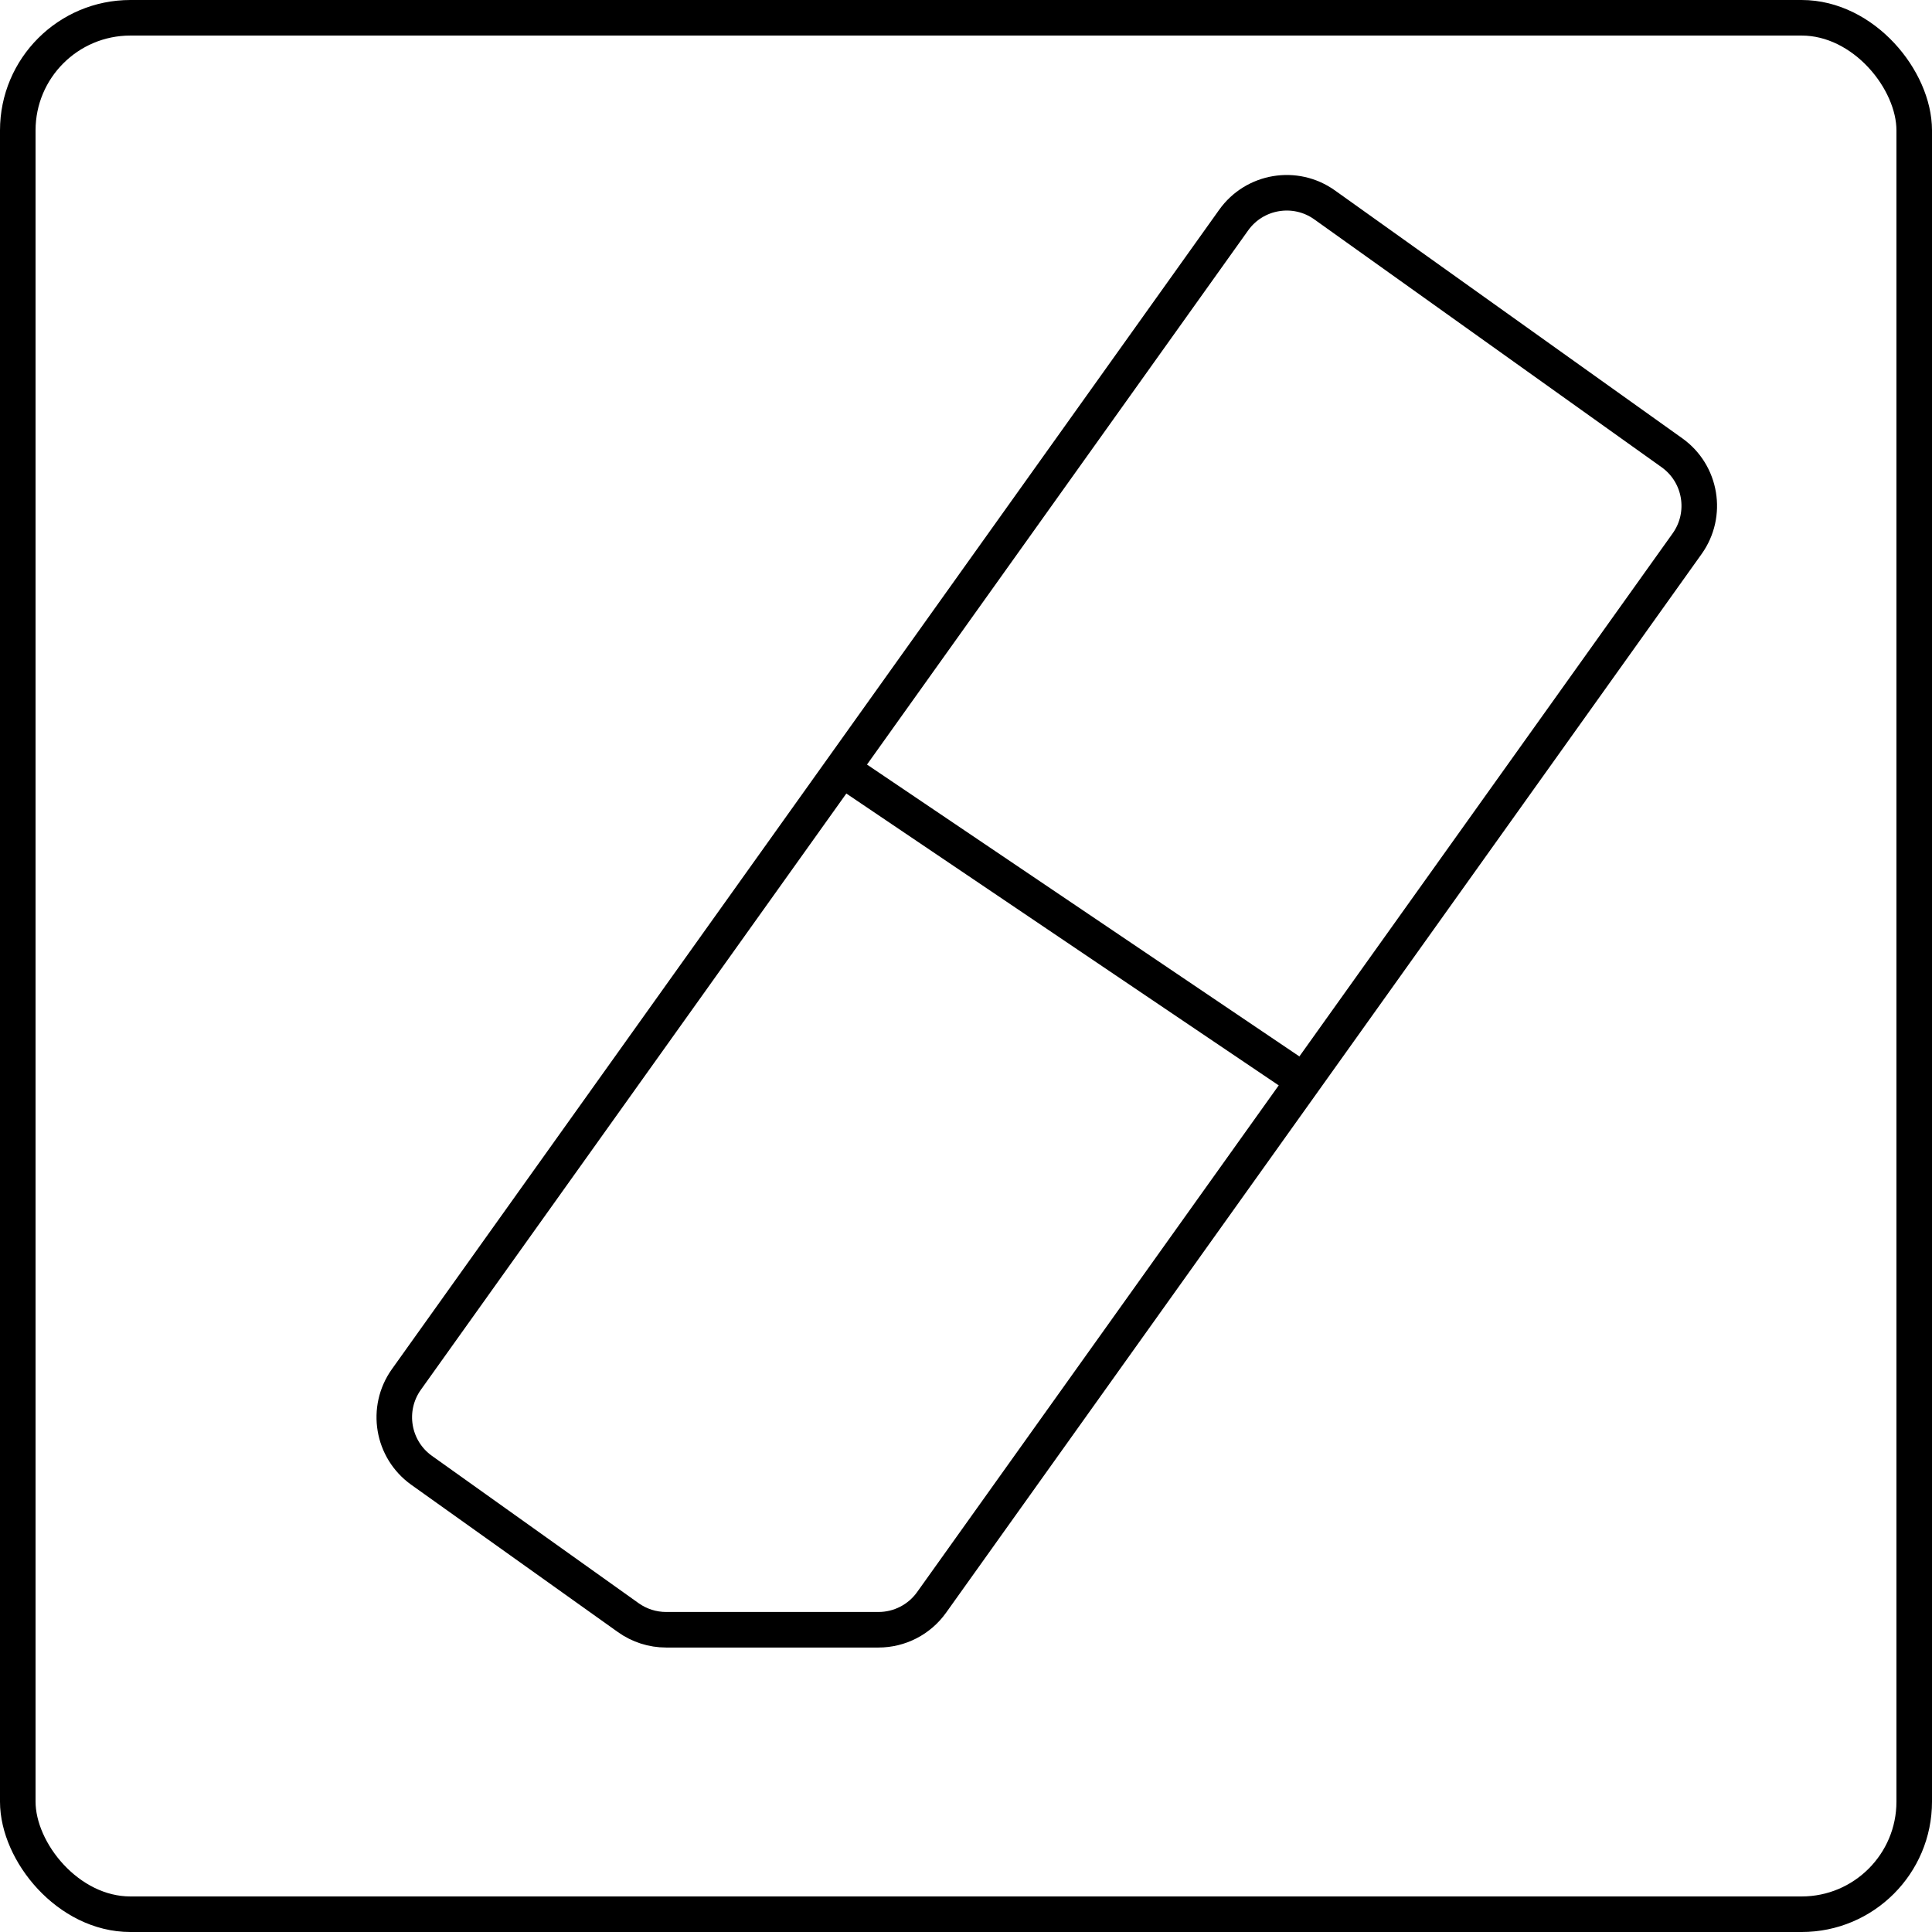 <svg width="163" height="163" viewBox="0 0 163 163" fill="none" xmlns="http://www.w3.org/2000/svg">
<rect x="1.5" y="1.5" width="160" height="160" rx="9.5" stroke="black" stroke-width="3"/>
<path d="M111.755 17.287L141.059 38.198C143.531 39.962 144.105 43.397 142.341 45.87L78.595 135.195C77.563 136.641 75.895 137.5 74.118 137.5L56.2 137.5C55.056 137.5 53.94 137.143 53.008 136.479L35.574 124.051C33.099 122.288 32.524 118.851 34.289 116.378L104.083 18.569C105.847 16.097 109.282 15.523 111.755 17.287Z" stroke="black" stroke-width="3"/>
<line x1="70.839" y1="64.757" x2="110.839" y2="91.757" stroke="black" stroke-width="3"/>
</svg>
